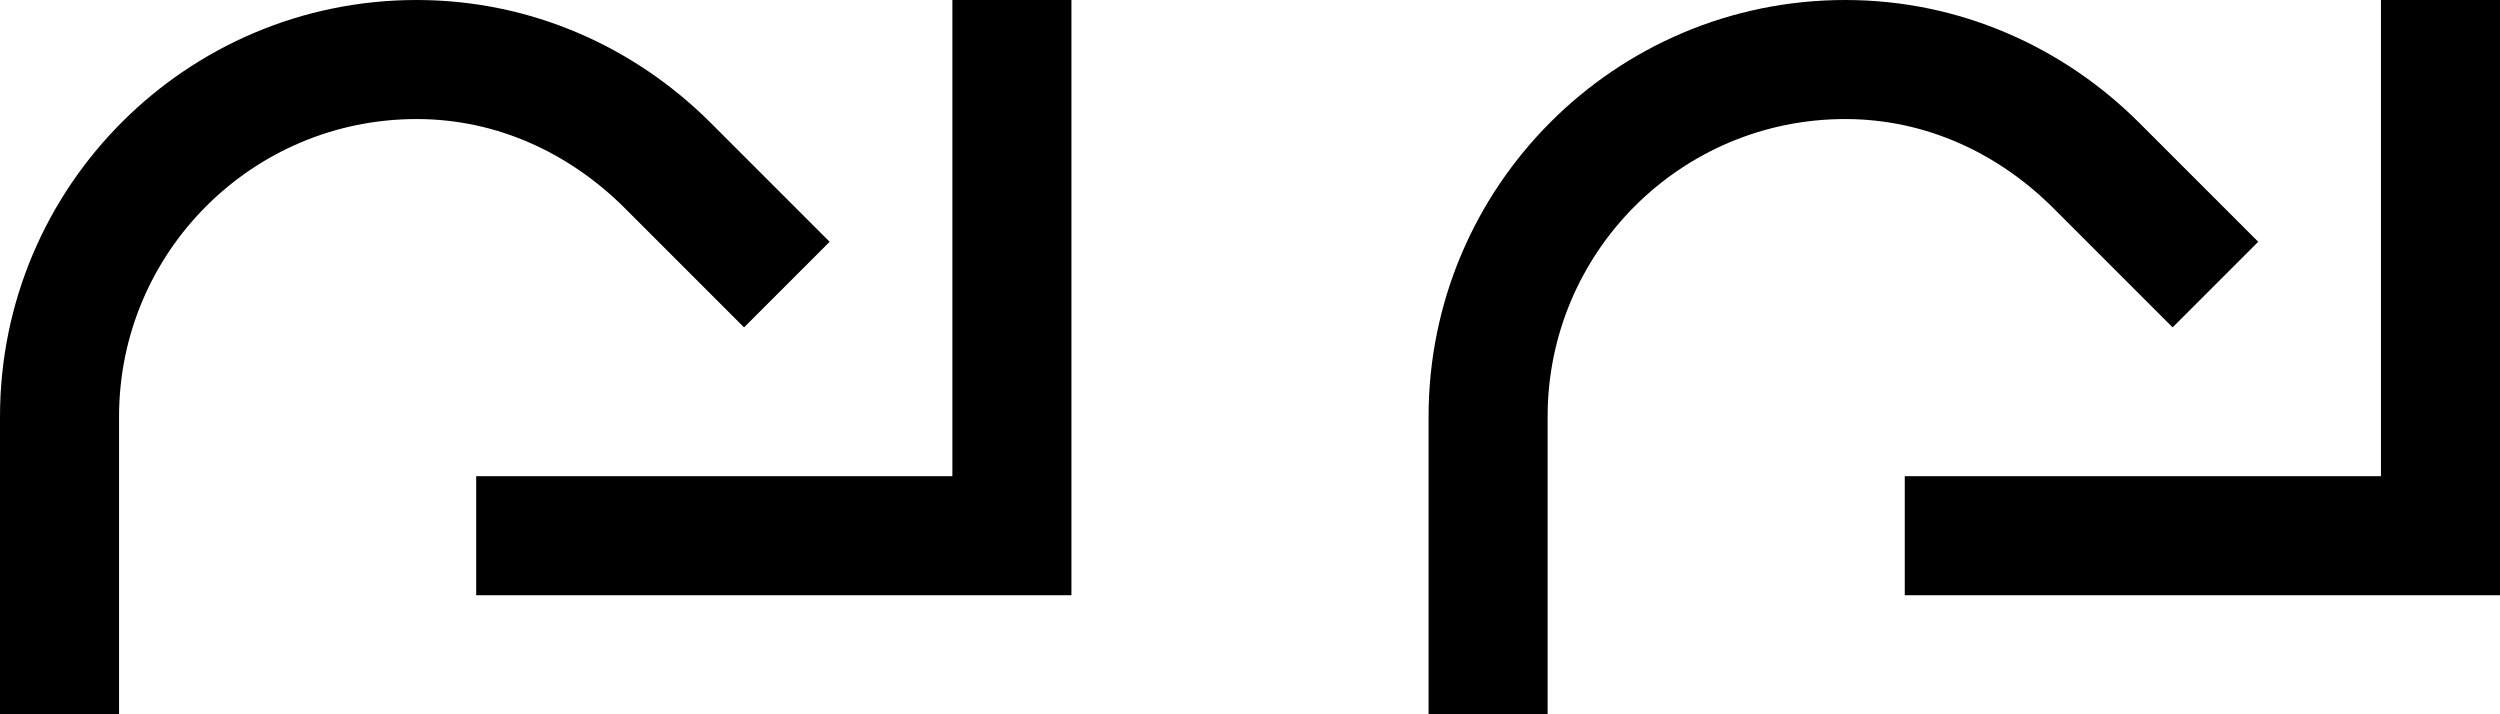 <?xml version="1.0" encoding="UTF-8" standalone="no"?>
<svg
   xmlns:dc="http://purl.org/dc/elements/1.1/"
   xmlns:cc="http://creativecommons.org/ns#"
   xmlns:rdf="http://www.w3.org/1999/02/22-rdf-syntax-ns#"
   xmlns:svg="http://www.w3.org/2000/svg"
   xmlns="http://www.w3.org/2000/svg"
   xmlns:sodipodi="http://sodipodi.sourceforge.net/DTD/sodipodi-0.dtd"
   xmlns:inkscape="http://www.inkscape.org/namespaces/inkscape"
   version="1.0"
   width="21"
   height="6"
   id="svg2"
   inkscape:version="0.47 r22583"
   sodipodi:docname="04-02-010-01-03-05.svg">
  <defs
     id="defs14">
    <inkscape:perspective
       sodipodi:type="inkscape:persp3d"
       inkscape:vp_x="0 : 3.5 : 1"
       inkscape:vp_y="0 : 1000 : 0"
       inkscape:vp_z="7 : 3.5 : 1"
       inkscape:persp3d-origin="3.5 : 2.3333333 : 1"
       id="perspective16" />
  </defs>
  <sodipodi:namedview
     pagecolor="#ffffff"
     bordercolor="#666666"
     borderopacity="1"
     objecttolerance="10"
     gridtolerance="10"
     guidetolerance="10"
     inkscape:pageopacity="0"
     inkscape:pageshadow="2"
     inkscape:window-width="928"
     inkscape:window-height="791"
     id="namedview12"
     showgrid="true"
     inkscape:zoom="22.8"
     inkscape:cx="10.301332"
     inkscape:cy="2.6891533"
     inkscape:window-x="273"
     inkscape:window-y="0"
     inkscape:window-maximized="0"
     inkscape:current-layer="svg2"
     showguides="true"
     inkscape:guide-bbox="true">
    <inkscape:grid
       type="xygrid"
       id="grid2822" />
  </sodipodi:namedview>
  <path
     style="fill:#000000;fill-opacity:1;stroke:none"
     d="M 9,5 9,0 8,0 8,4 4,4 4,5 9,5 z"
     id="path2841" />
  <path
     style="fill:#000000;fill-opacity:1;stroke:none"
     d="m 3.5,0 c 0.966,0 1.835,0.398 2.469,1.031 l 1,1 L 6.25,2.75 l -1,-1 C 4.798,1.298 4.19,1 3.5,1 2.119,1 1,2.119 1,3.5 L 1,6 0,6 0,3.5 C 0,1.567 1.567,0 3.5,0 z"
     id="rect2822" />
  <path
     id="path2965"
     d="m 21,5 0,-5 -1,0 0,4 -4,0 0,1 5,0 z"
     style="fill:#000000;fill-opacity:1;stroke:none" />
  <path
     id="path2967"
     d="m 15.5,0 c 0.966,0 1.835,0.398 2.469,1.031 l 1,1 L 18.25,2.75 l -1,-1 C 16.798,1.298 16.19,1 15.5,1 14.119,1 13,2.119 13,3.5 L 13,6 12,6 12,3.5 C 12,1.567 13.567,0 15.5,0 z"
     style="fill:#000000;fill-opacity:1;stroke:none" />
</svg>
